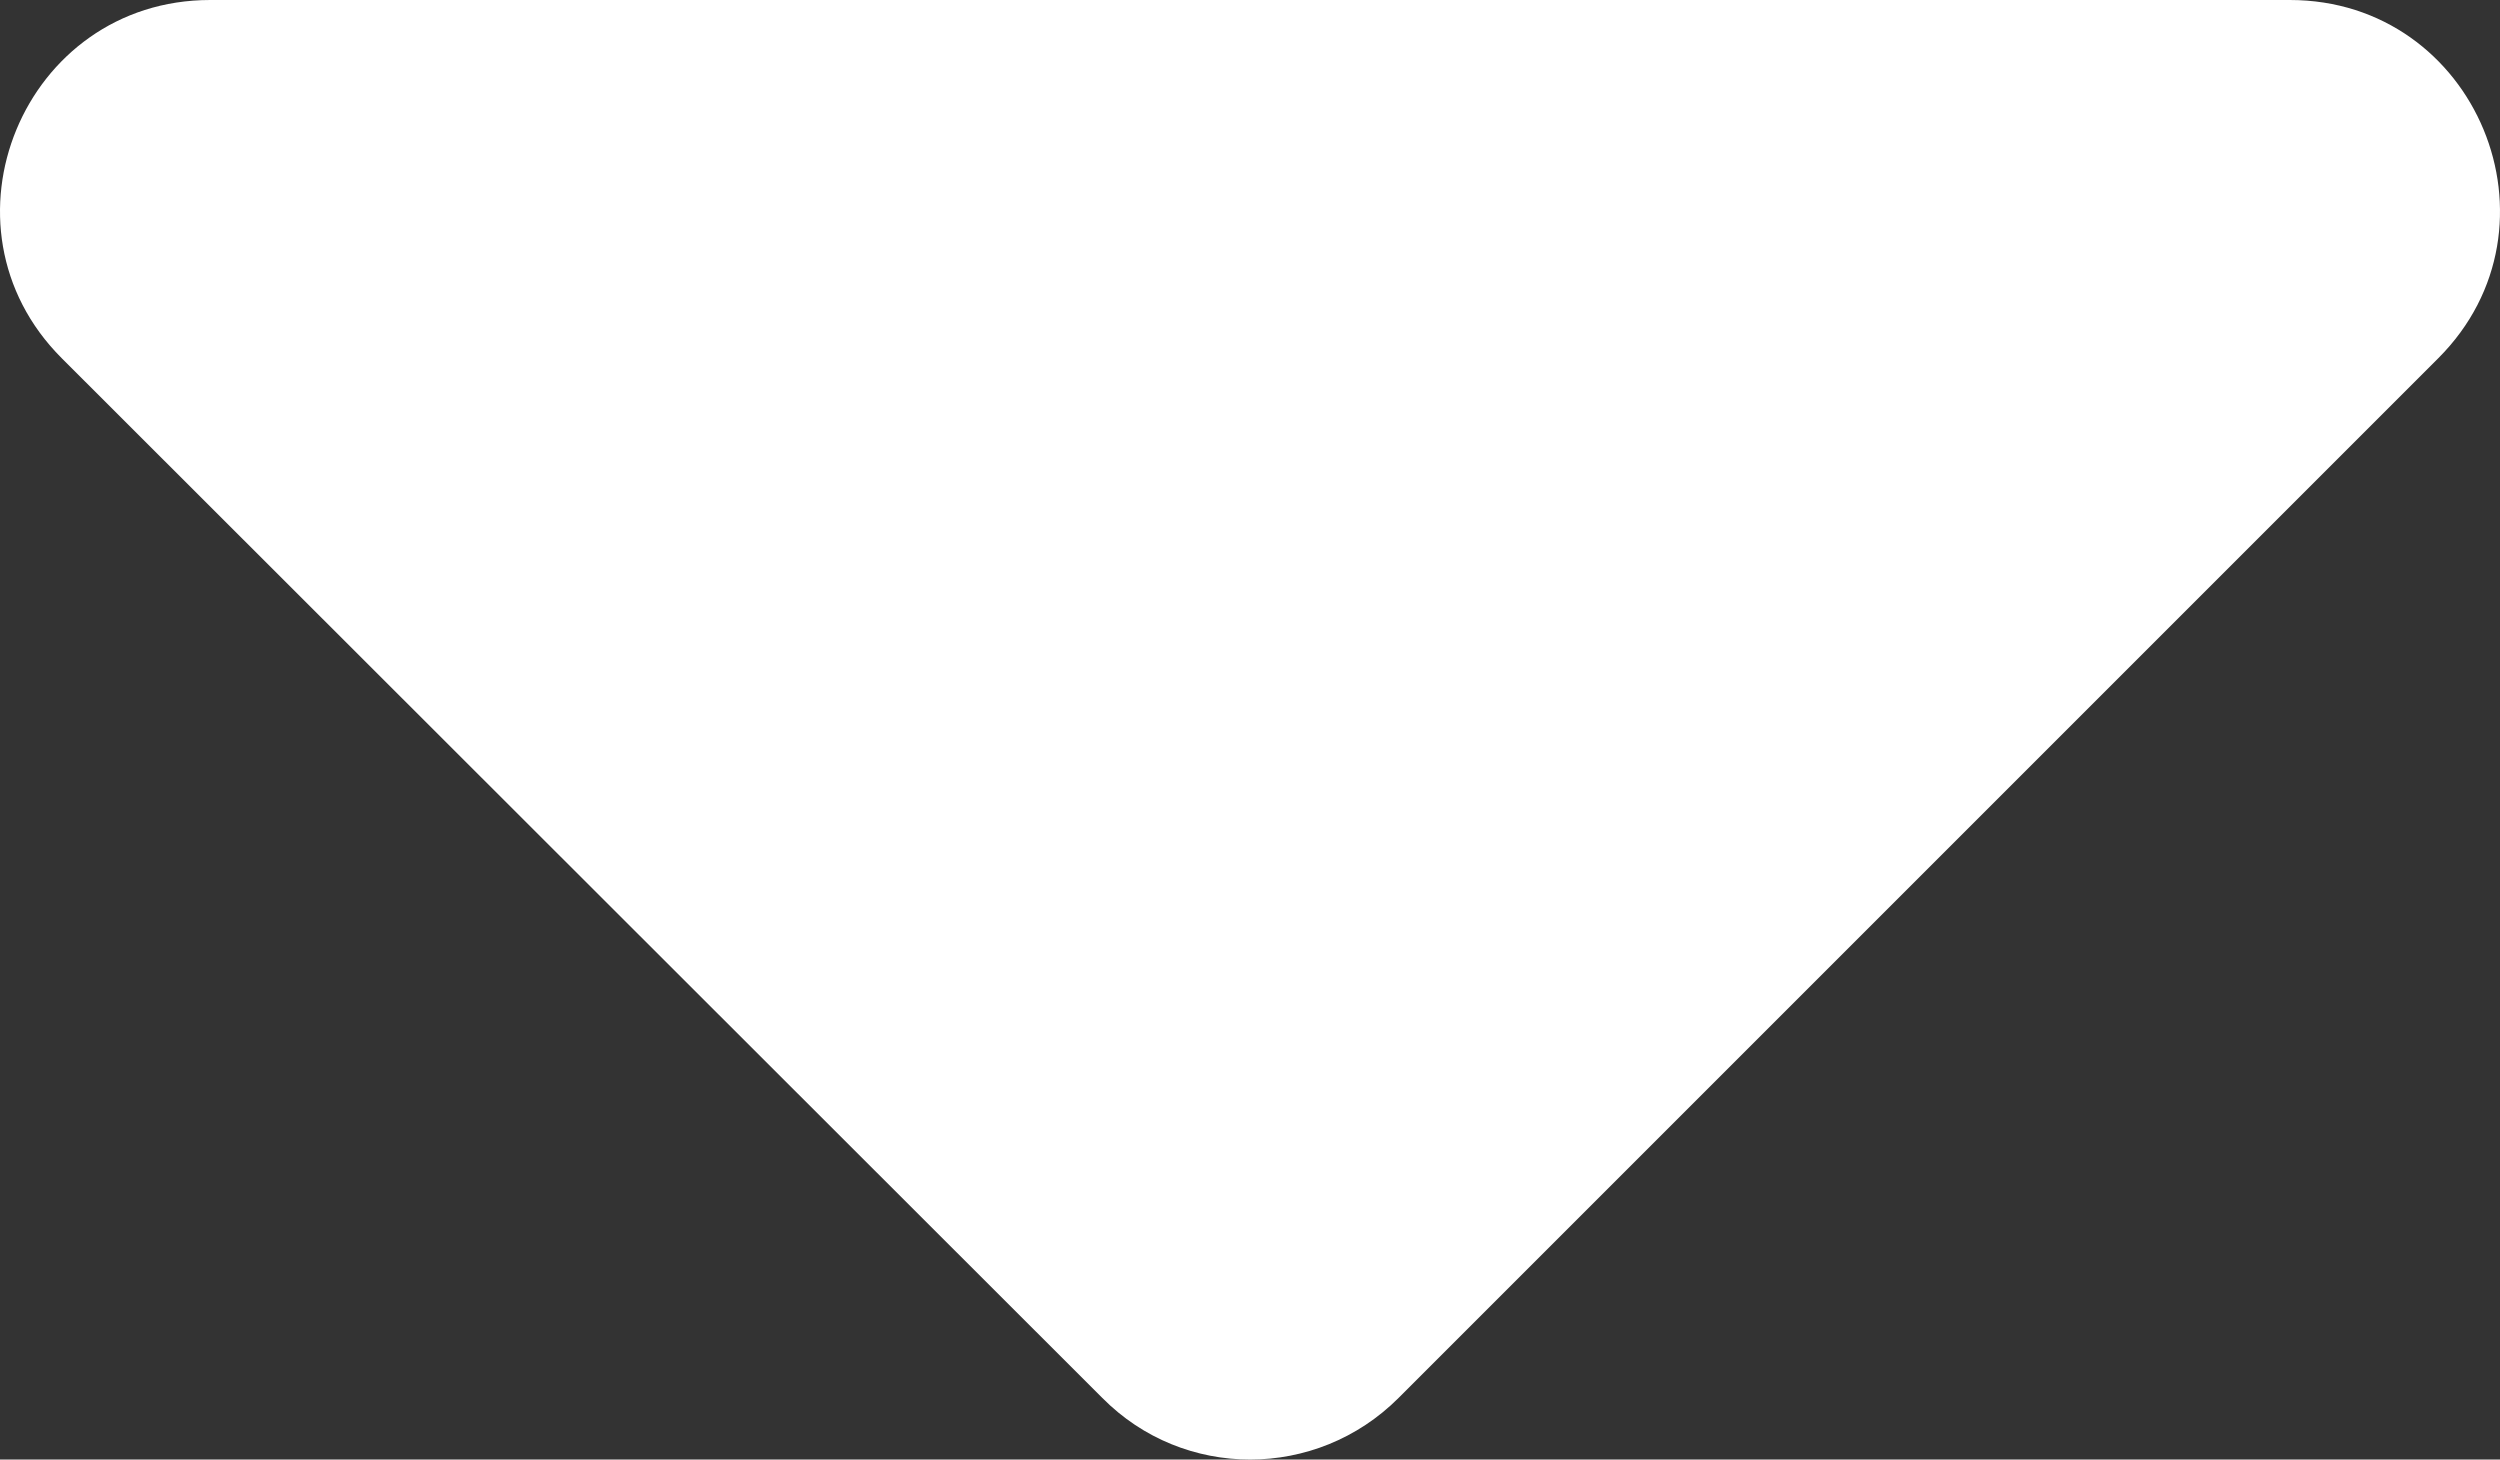 <?xml version="1.0" encoding="UTF-8" standalone="no"?>
<svg
   xmlns:dc="http://purl.org/dc/elements/1.1/"
   xmlns:cc="http://creativecommons.org/ns#"
   xmlns:rdf="http://www.w3.org/1999/02/22-rdf-syntax-ns#"
   xmlns:svg="http://www.w3.org/2000/svg"
   xmlns="http://www.w3.org/2000/svg"
   xmlns:sodipodi="http://sodipodi.sourceforge.net/DTD/sodipodi-0.dtd"
   xmlns:inkscape="http://www.inkscape.org/namespaces/inkscape"
   aria-hidden="true"
   focusable="false"
   data-prefix="fas"
   data-icon="sort-down"
   class="svg-inline--fa fa-sort-down fa-w-10"
   role="img"
   viewBox="0 0 286.131 167.05"
   version="1.1"
   id="svg4"
   sodipodi:docname="sort-down.svg"
   width="286.131"
   height="167.05"
   inkscape:version="0.92.3 (2405546, 2018-03-11)">
  <rect x="0" y="0" width="286.131" height="167.05" fill="#333333" stroke="none"/>
  <defs
     id="defs8" />
  <sodipodi:namedview
     pagecolor="#ffffff"
     bordercolor="#666666"
     borderopacity="1"
     objecttolerance="10"
     gridtolerance="10"
     guidetolerance="10"
     inkscape:pageopacity="0"
     inkscape:pageshadow="2"
     inkscape:window-width="1920"
     inkscape:window-height="1016"
     id="namedview6"
     showgrid="false"
     fit-margin-top="0"
     fit-margin-left="0"
     fit-margin-right="0"
     fit-margin-bottom="0"
     inkscape:zoom="0.4609375"
     inkscape:cx="-279.98517"
     inkscape:cy="199.05"
     inkscape:window-x="0"
     inkscape:window-y="27"
     inkscape:window-maximized="1"
     inkscape:current-layer="svg4" />
  <path
     d="M 24.066,0 H 262.066 c 21.4,0 32.1,25.9 17,41 l -119,119 c -9.4,9.4 -24.6,9.4 -33.9,0 L 7.066,41 c -15.1,-15.1 -4.4,-41 17,-41 z"
     id="path2"
     inkscape:connector-curvature="0"
     style="fill:#ffffff" />
</svg>
